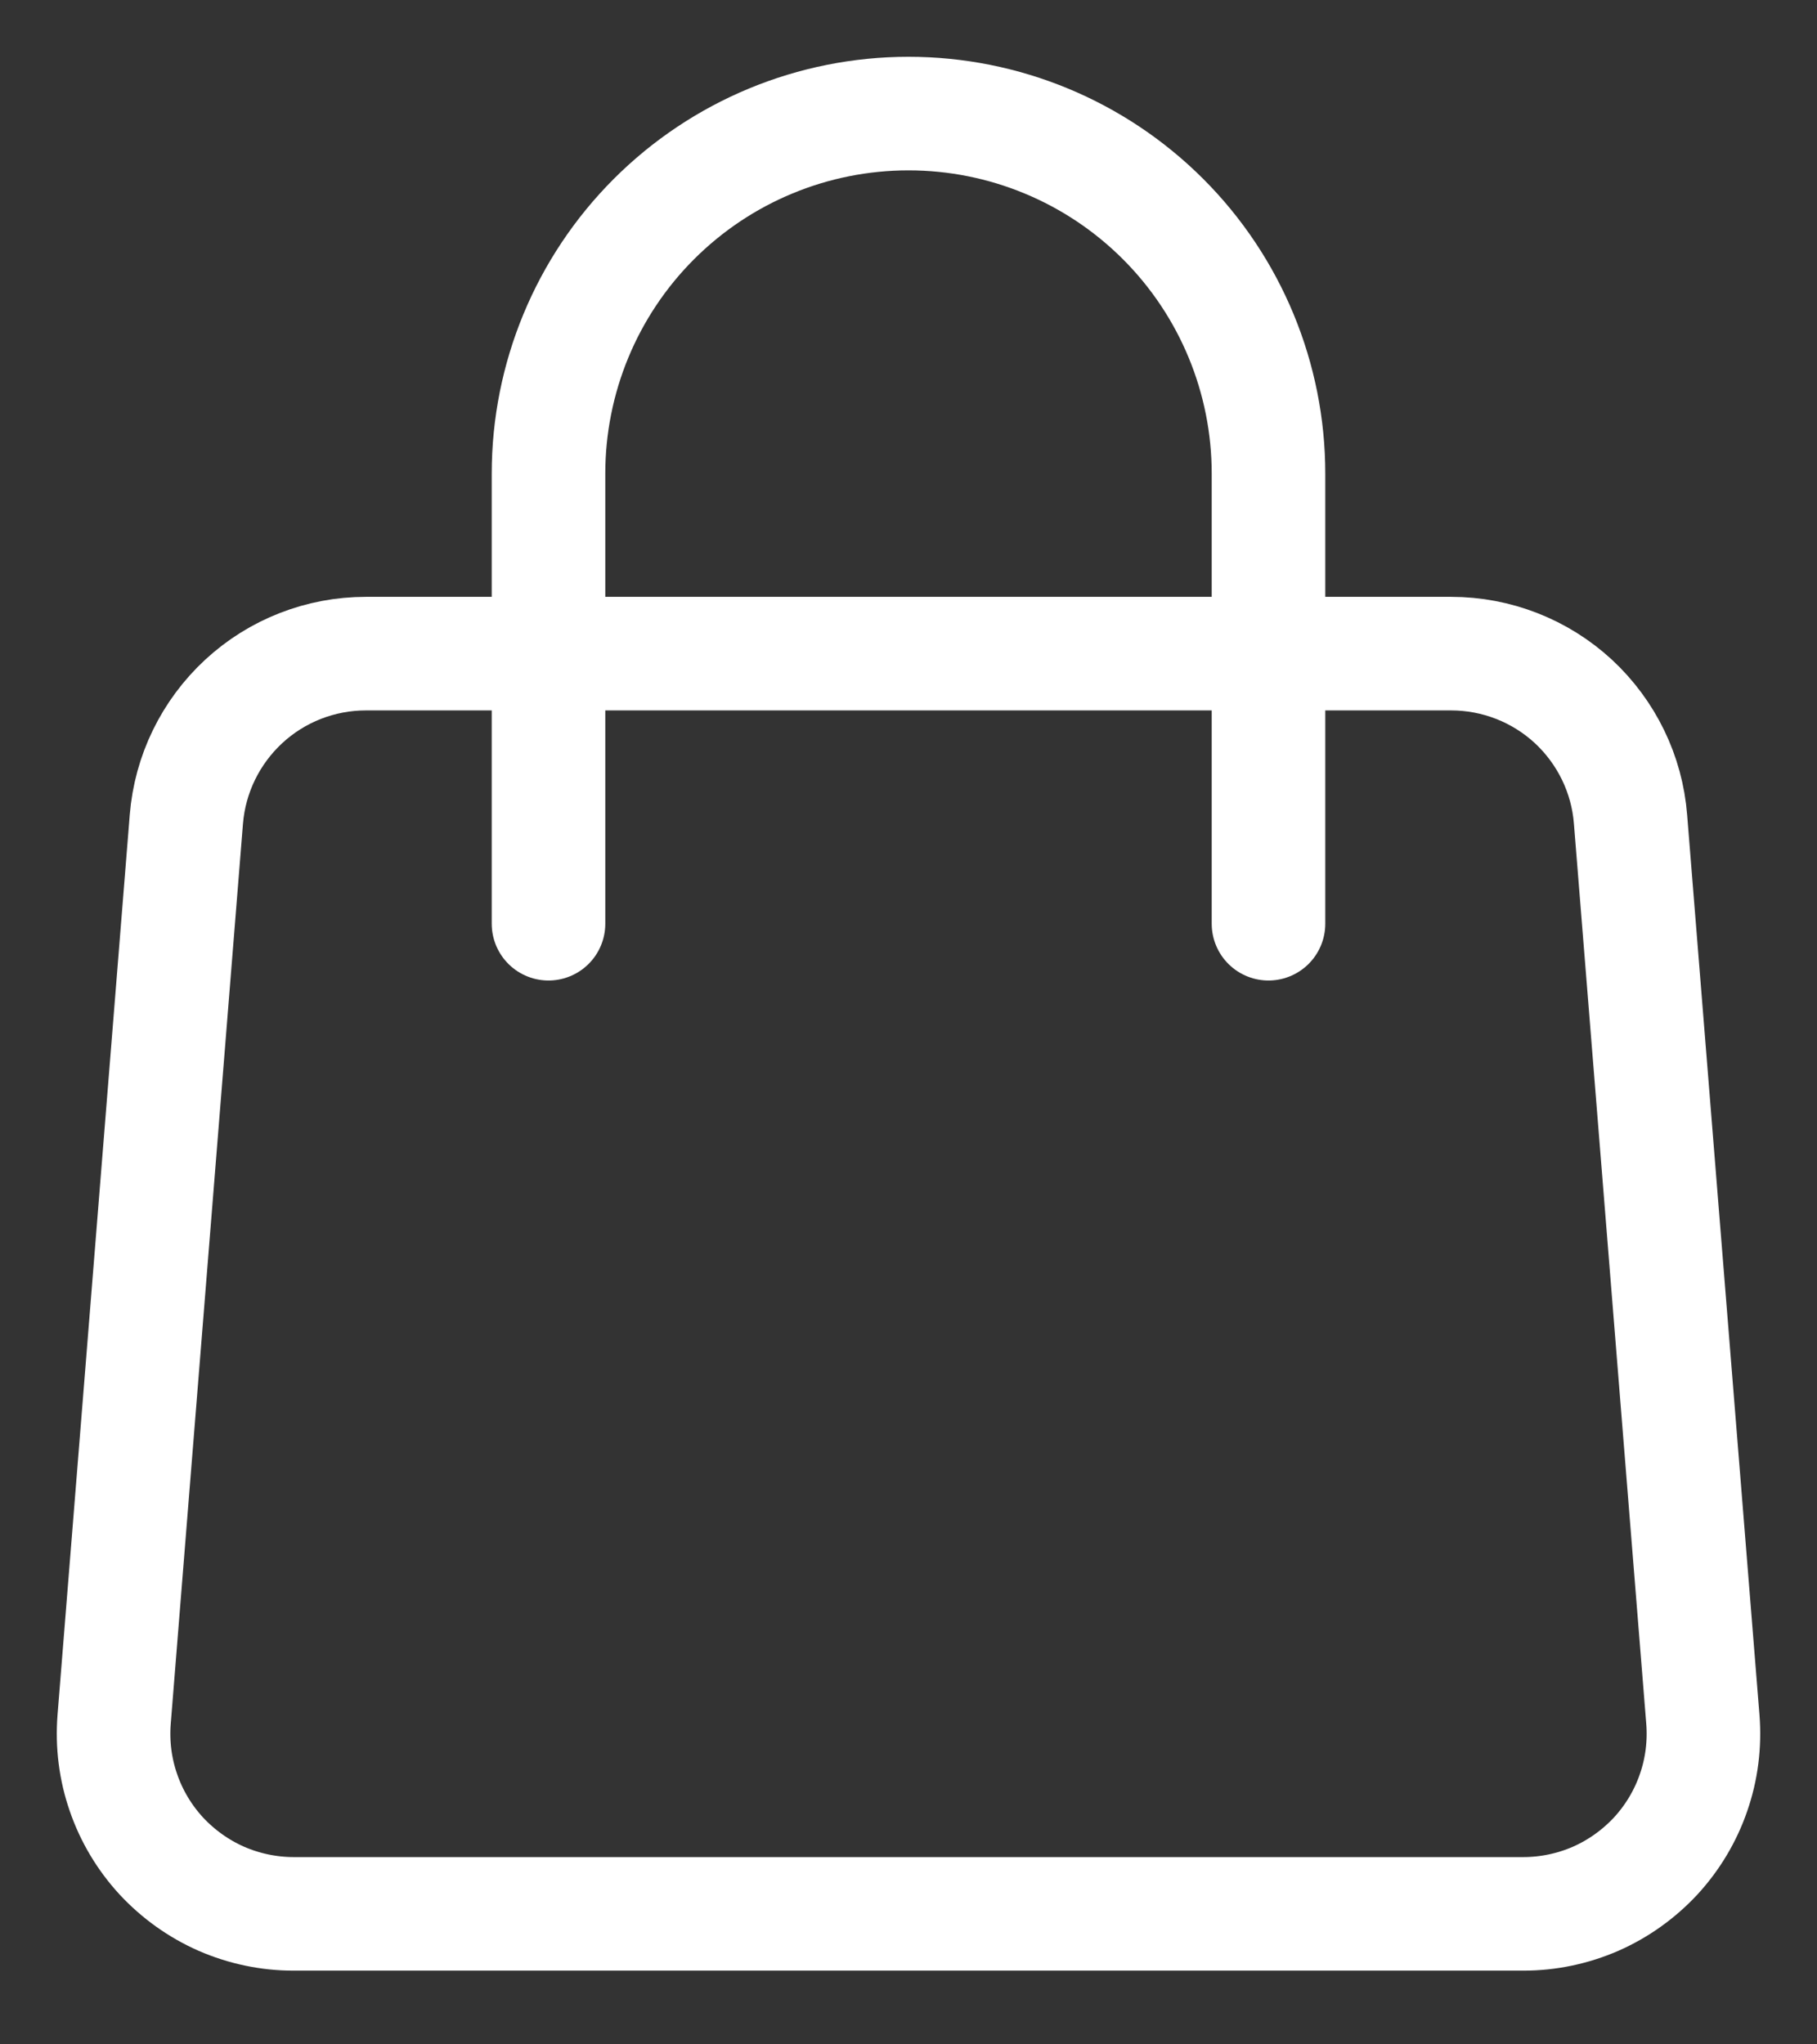 <svg width="16" height="18" viewBox="0 0 16 18" fill="none" xmlns="http://www.w3.org/2000/svg">
<rect x="0" y="0" width="16" height="18" fill="#333333" stroke="none"/>
<path d="M1.641 7.214C1.673 6.816 1.854 6.446 2.147 6.175C2.439 5.905 2.823 5.755 3.222 5.755H12.778C13.177 5.755 13.561 5.905 13.854 6.175C14.146 6.446 14.327 6.816 14.358 7.214L14.995 15.139C15.012 15.357 14.985 15.576 14.913 15.783C14.842 15.99 14.728 16.18 14.58 16.341C14.431 16.501 14.251 16.63 14.051 16.718C13.851 16.805 13.634 16.851 13.415 16.851H2.585C2.366 16.851 2.149 16.805 1.949 16.718C1.749 16.63 1.569 16.501 1.42 16.341C1.272 16.18 1.158 15.99 1.087 15.783C1.015 15.576 0.988 15.357 1.005 15.139L1.641 7.214V7.214Z" stroke="white" stroke-linecap="round" stroke-linejoin="round"/>
<path d="M11.17 8.133V4.17C11.17 3.329 10.836 2.523 10.242 1.929C9.647 1.334 8.841 1 8 1C7.159 1 6.353 1.334 5.758 1.929C5.164 2.523 4.83 3.329 4.83 4.17V8.133" stroke="white" stroke-linecap="round" stroke-linejoin="round"/>
</svg>
